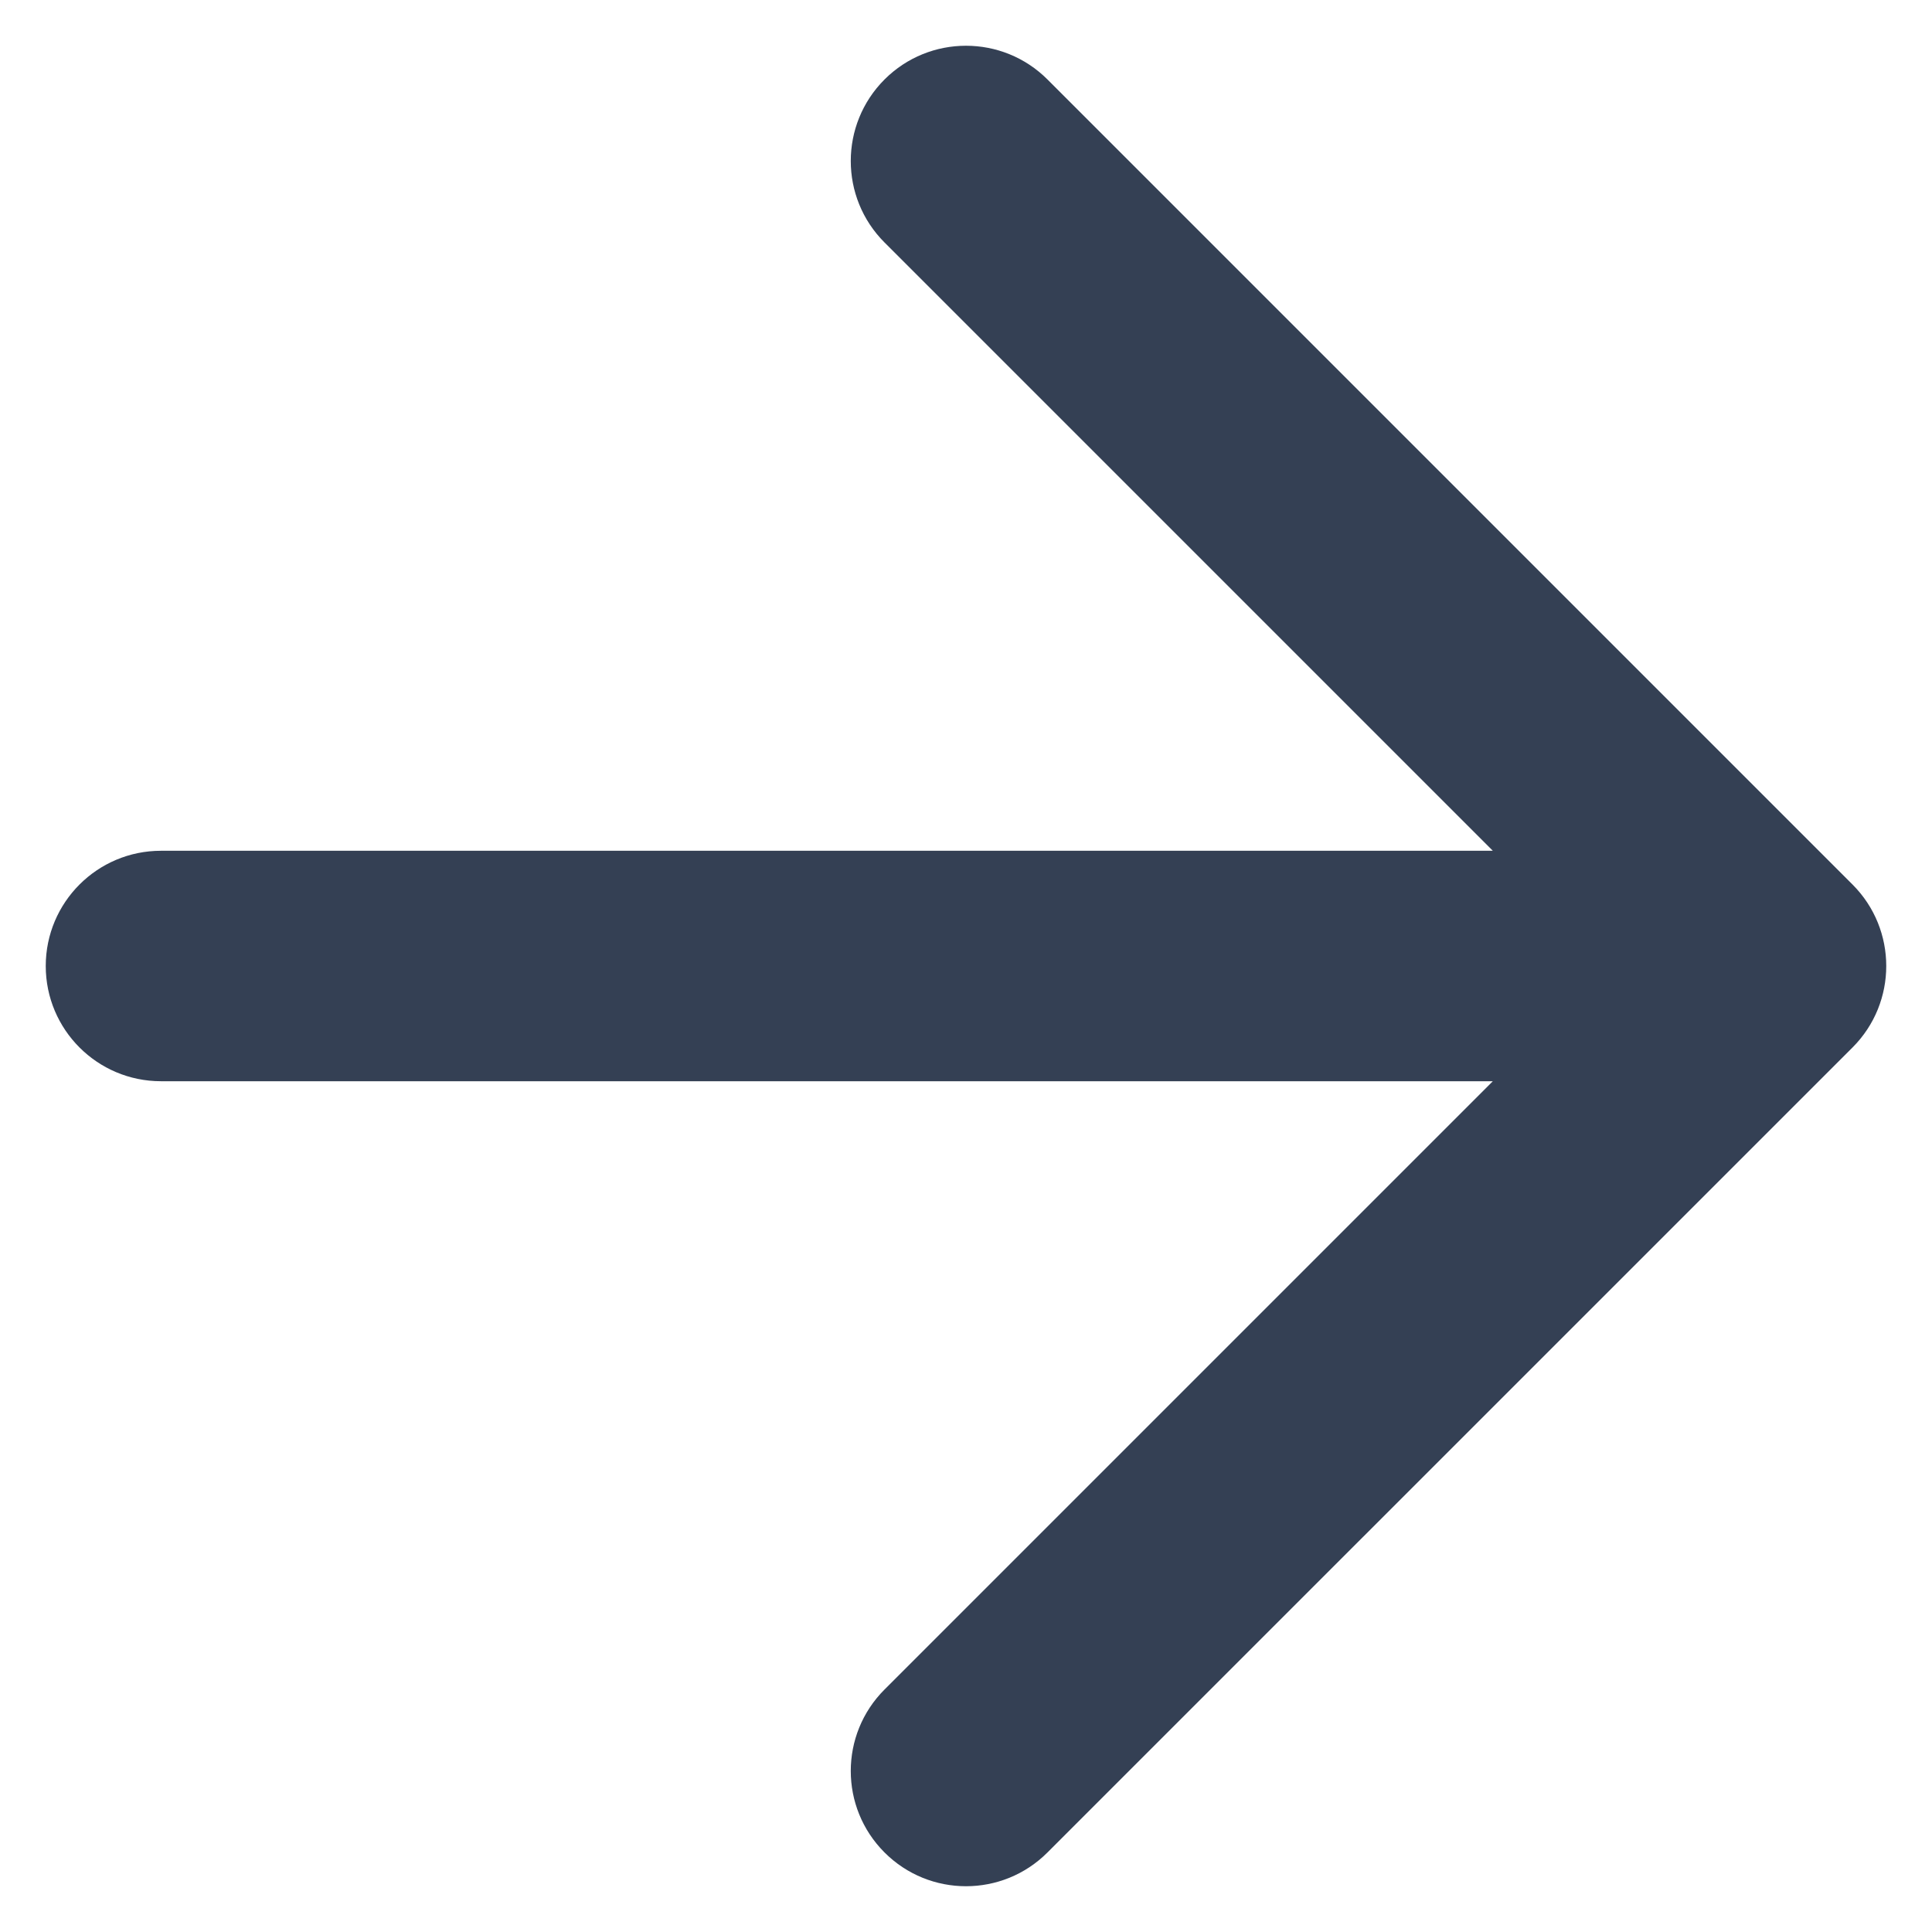 <svg width="28" height="28" viewBox="0 0 28 28" fill="none" xmlns="http://www.w3.org/2000/svg" xmlns:xlink="http://www.w3.org/1999/xlink">
<path d="M2.333,12.33C1.411,12.33 0.663,13.078 0.663,14C0.663,14.922 1.411,15.67 2.333,15.67L2.333,12.33ZM25.667,14L26.848,15.181C27.5,14.529 27.5,13.471 26.848,12.819L25.667,14ZM15.181,1.152C14.529,0.5 13.471,0.5 12.819,1.152C12.167,1.805 12.167,2.862 12.819,3.514L15.181,1.152ZM12.819,24.486C12.167,25.138 12.167,26.195 12.819,26.847C13.471,27.5 14.529,27.5 15.181,26.847L12.819,24.486ZM2.333,15.67L25.667,15.67L25.667,12.33L2.333,12.33L2.333,15.67ZM12.819,3.514L24.486,15.181L26.848,12.819L15.181,1.152L12.819,3.514ZM24.486,12.819L12.819,24.486L15.181,26.847L26.848,15.181L24.486,12.819Z" fill="#344054"/>
</svg>
